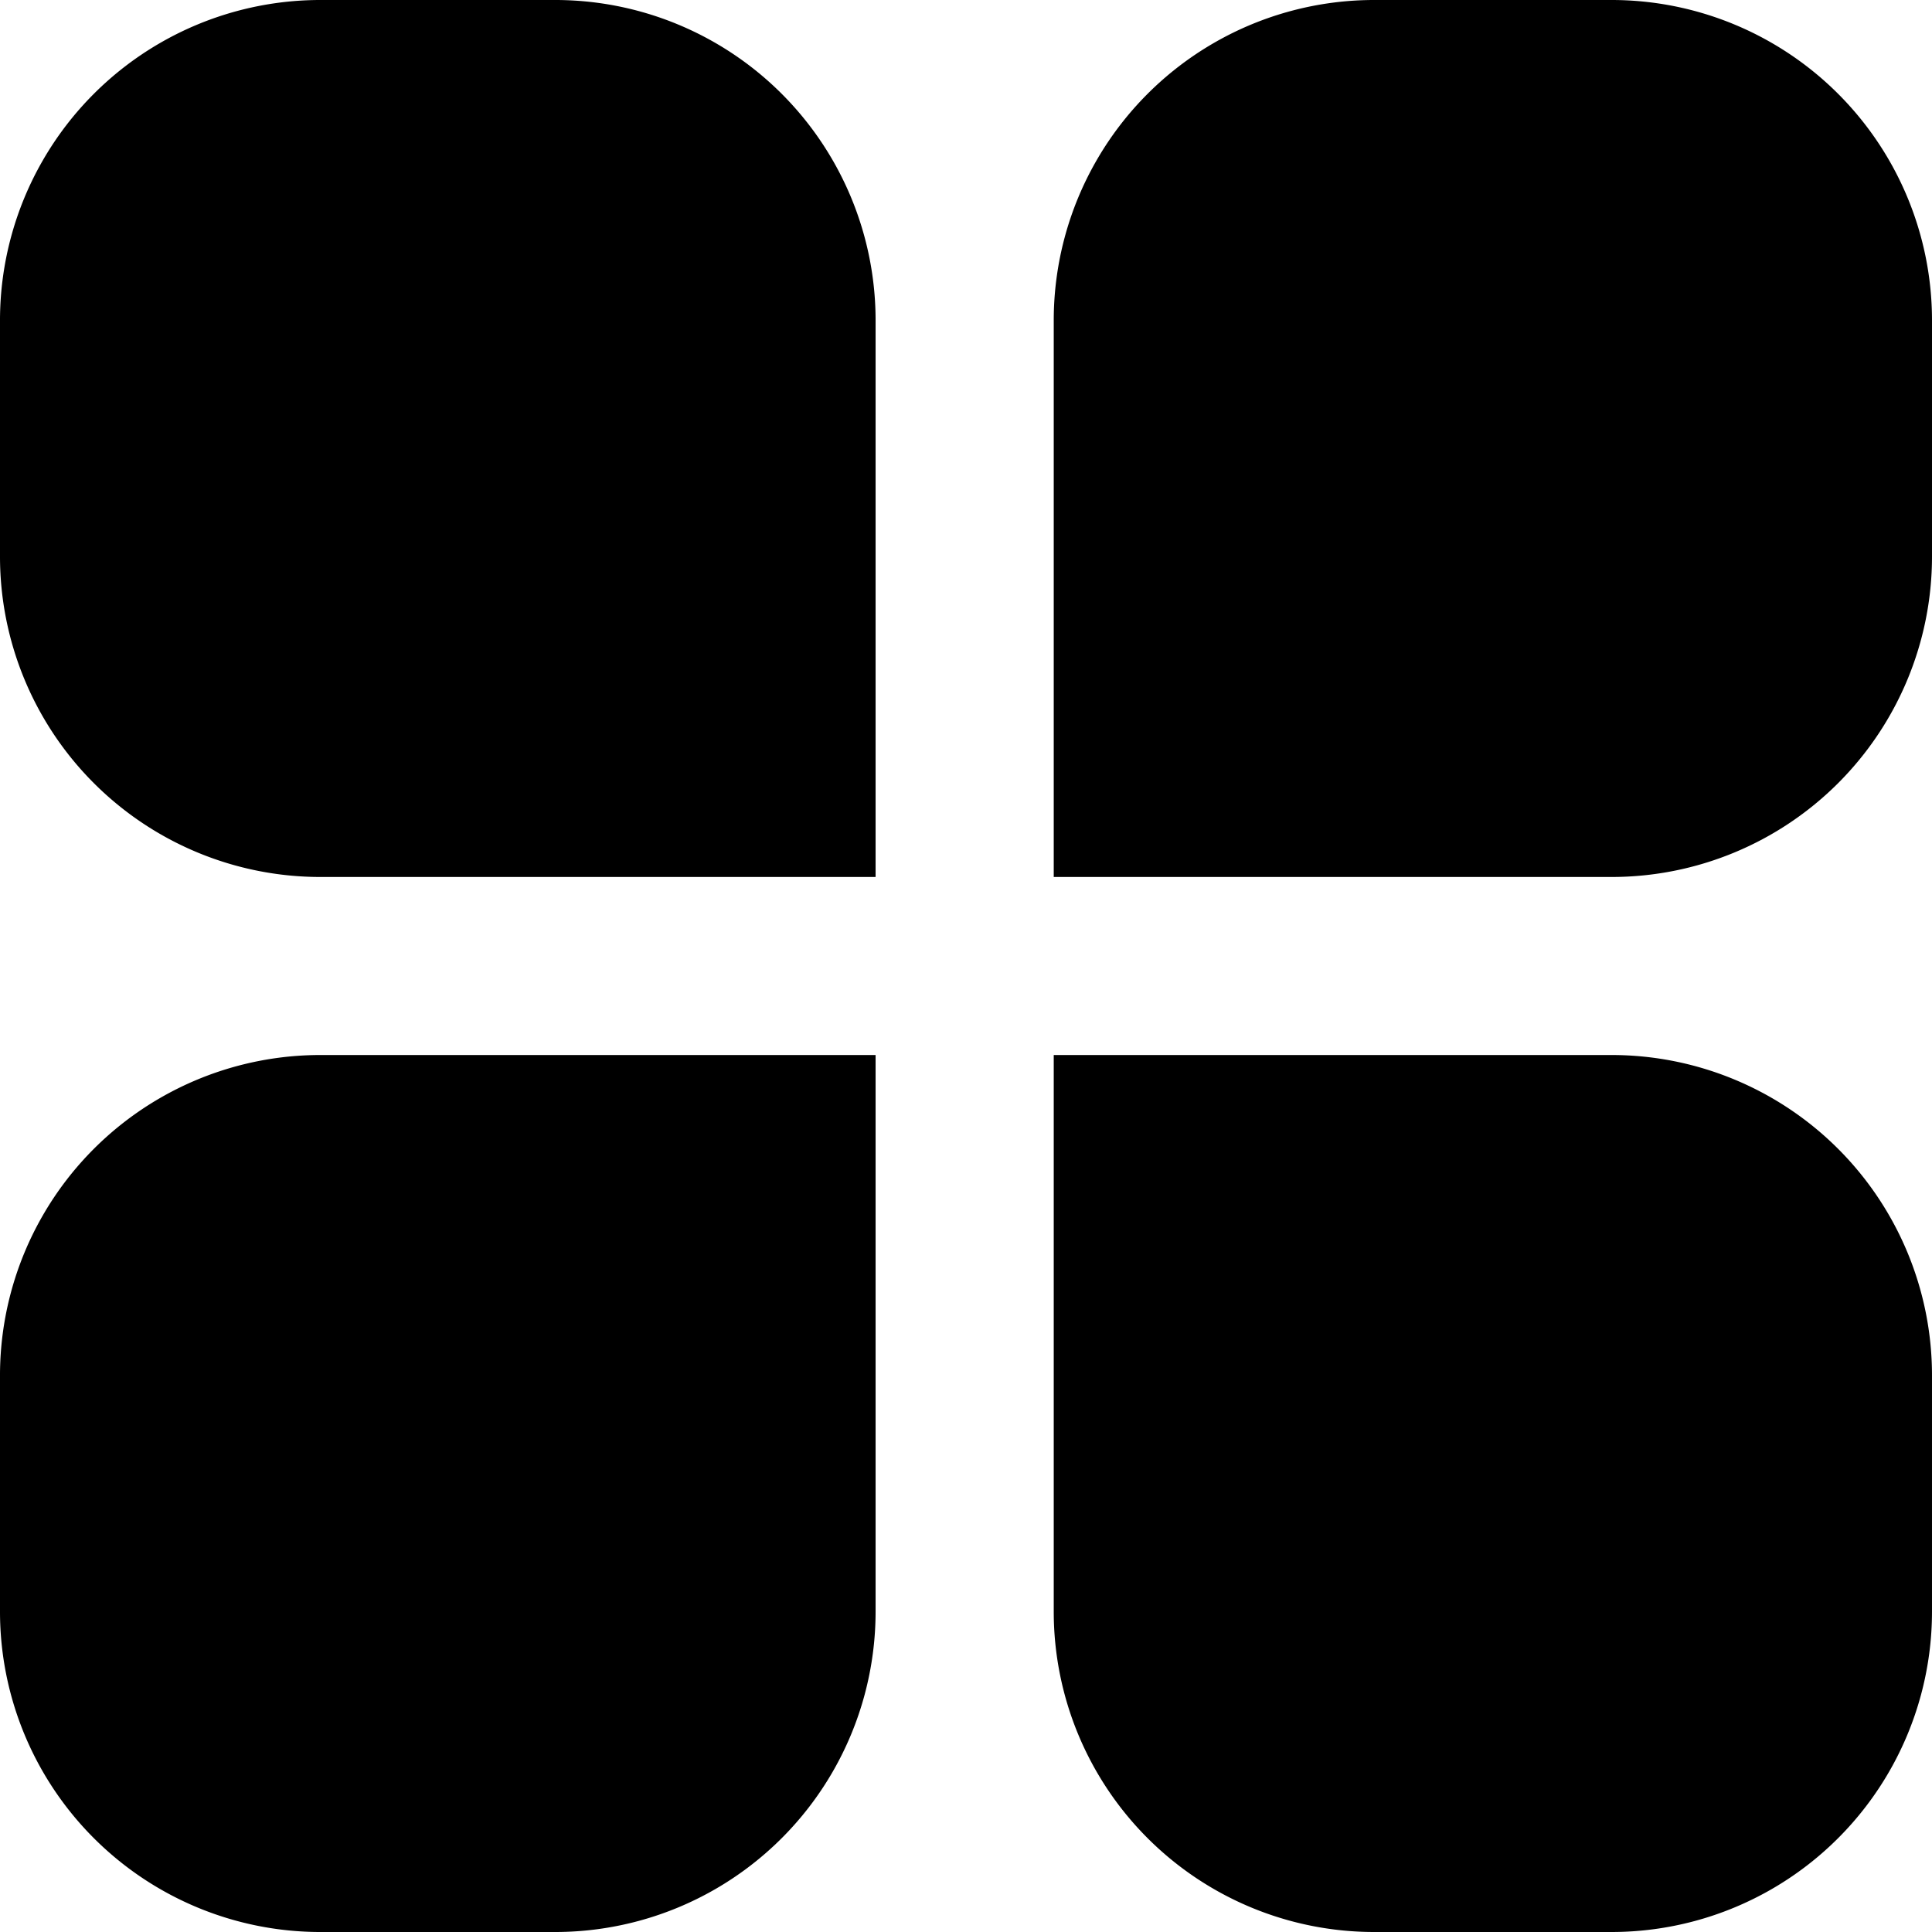 <?xml version="1.0" standalone="no"?><!DOCTYPE svg PUBLIC "-//W3C//DTD SVG 1.1//EN" "http://www.w3.org/Graphics/SVG/1.1/DTD/svg11.dtd"><svg t="1614586854914" class="icon" viewBox="0 0 1024 1024" version="1.1" xmlns="http://www.w3.org/2000/svg" p-id="4247" width="32" height="32" xmlns:xlink="http://www.w3.org/1999/xlink"><defs><style type="text/css"></style></defs><path d="M464.082 464.817V169.828A169.814 169.814 0 0 0 294.254 0h-124.426A169.814 169.814 0 0 0 0 169.828v125.162a169.828 169.828 0 0 0 169.828 169.828zM558.504 464.817h295.668a169.842 169.842 0 0 0 169.828-169.828v-125.162A169.828 169.828 0 0 0 854.172 0h-125.84A169.814 169.814 0 0 0 558.504 169.828zM464.082 559.183H169.828A169.814 169.814 0 0 0 0 729.011v125.162a169.828 169.828 0 0 0 169.828 169.828h124.426a169.828 169.828 0 0 0 169.828-169.828zM558.504 559.183v294.989a169.828 169.828 0 0 0 169.771 169.828h125.84a169.842 169.842 0 0 0 169.884-169.828v-125.162a169.828 169.828 0 0 0-169.828-169.828z" p-id="4248"></path></svg>